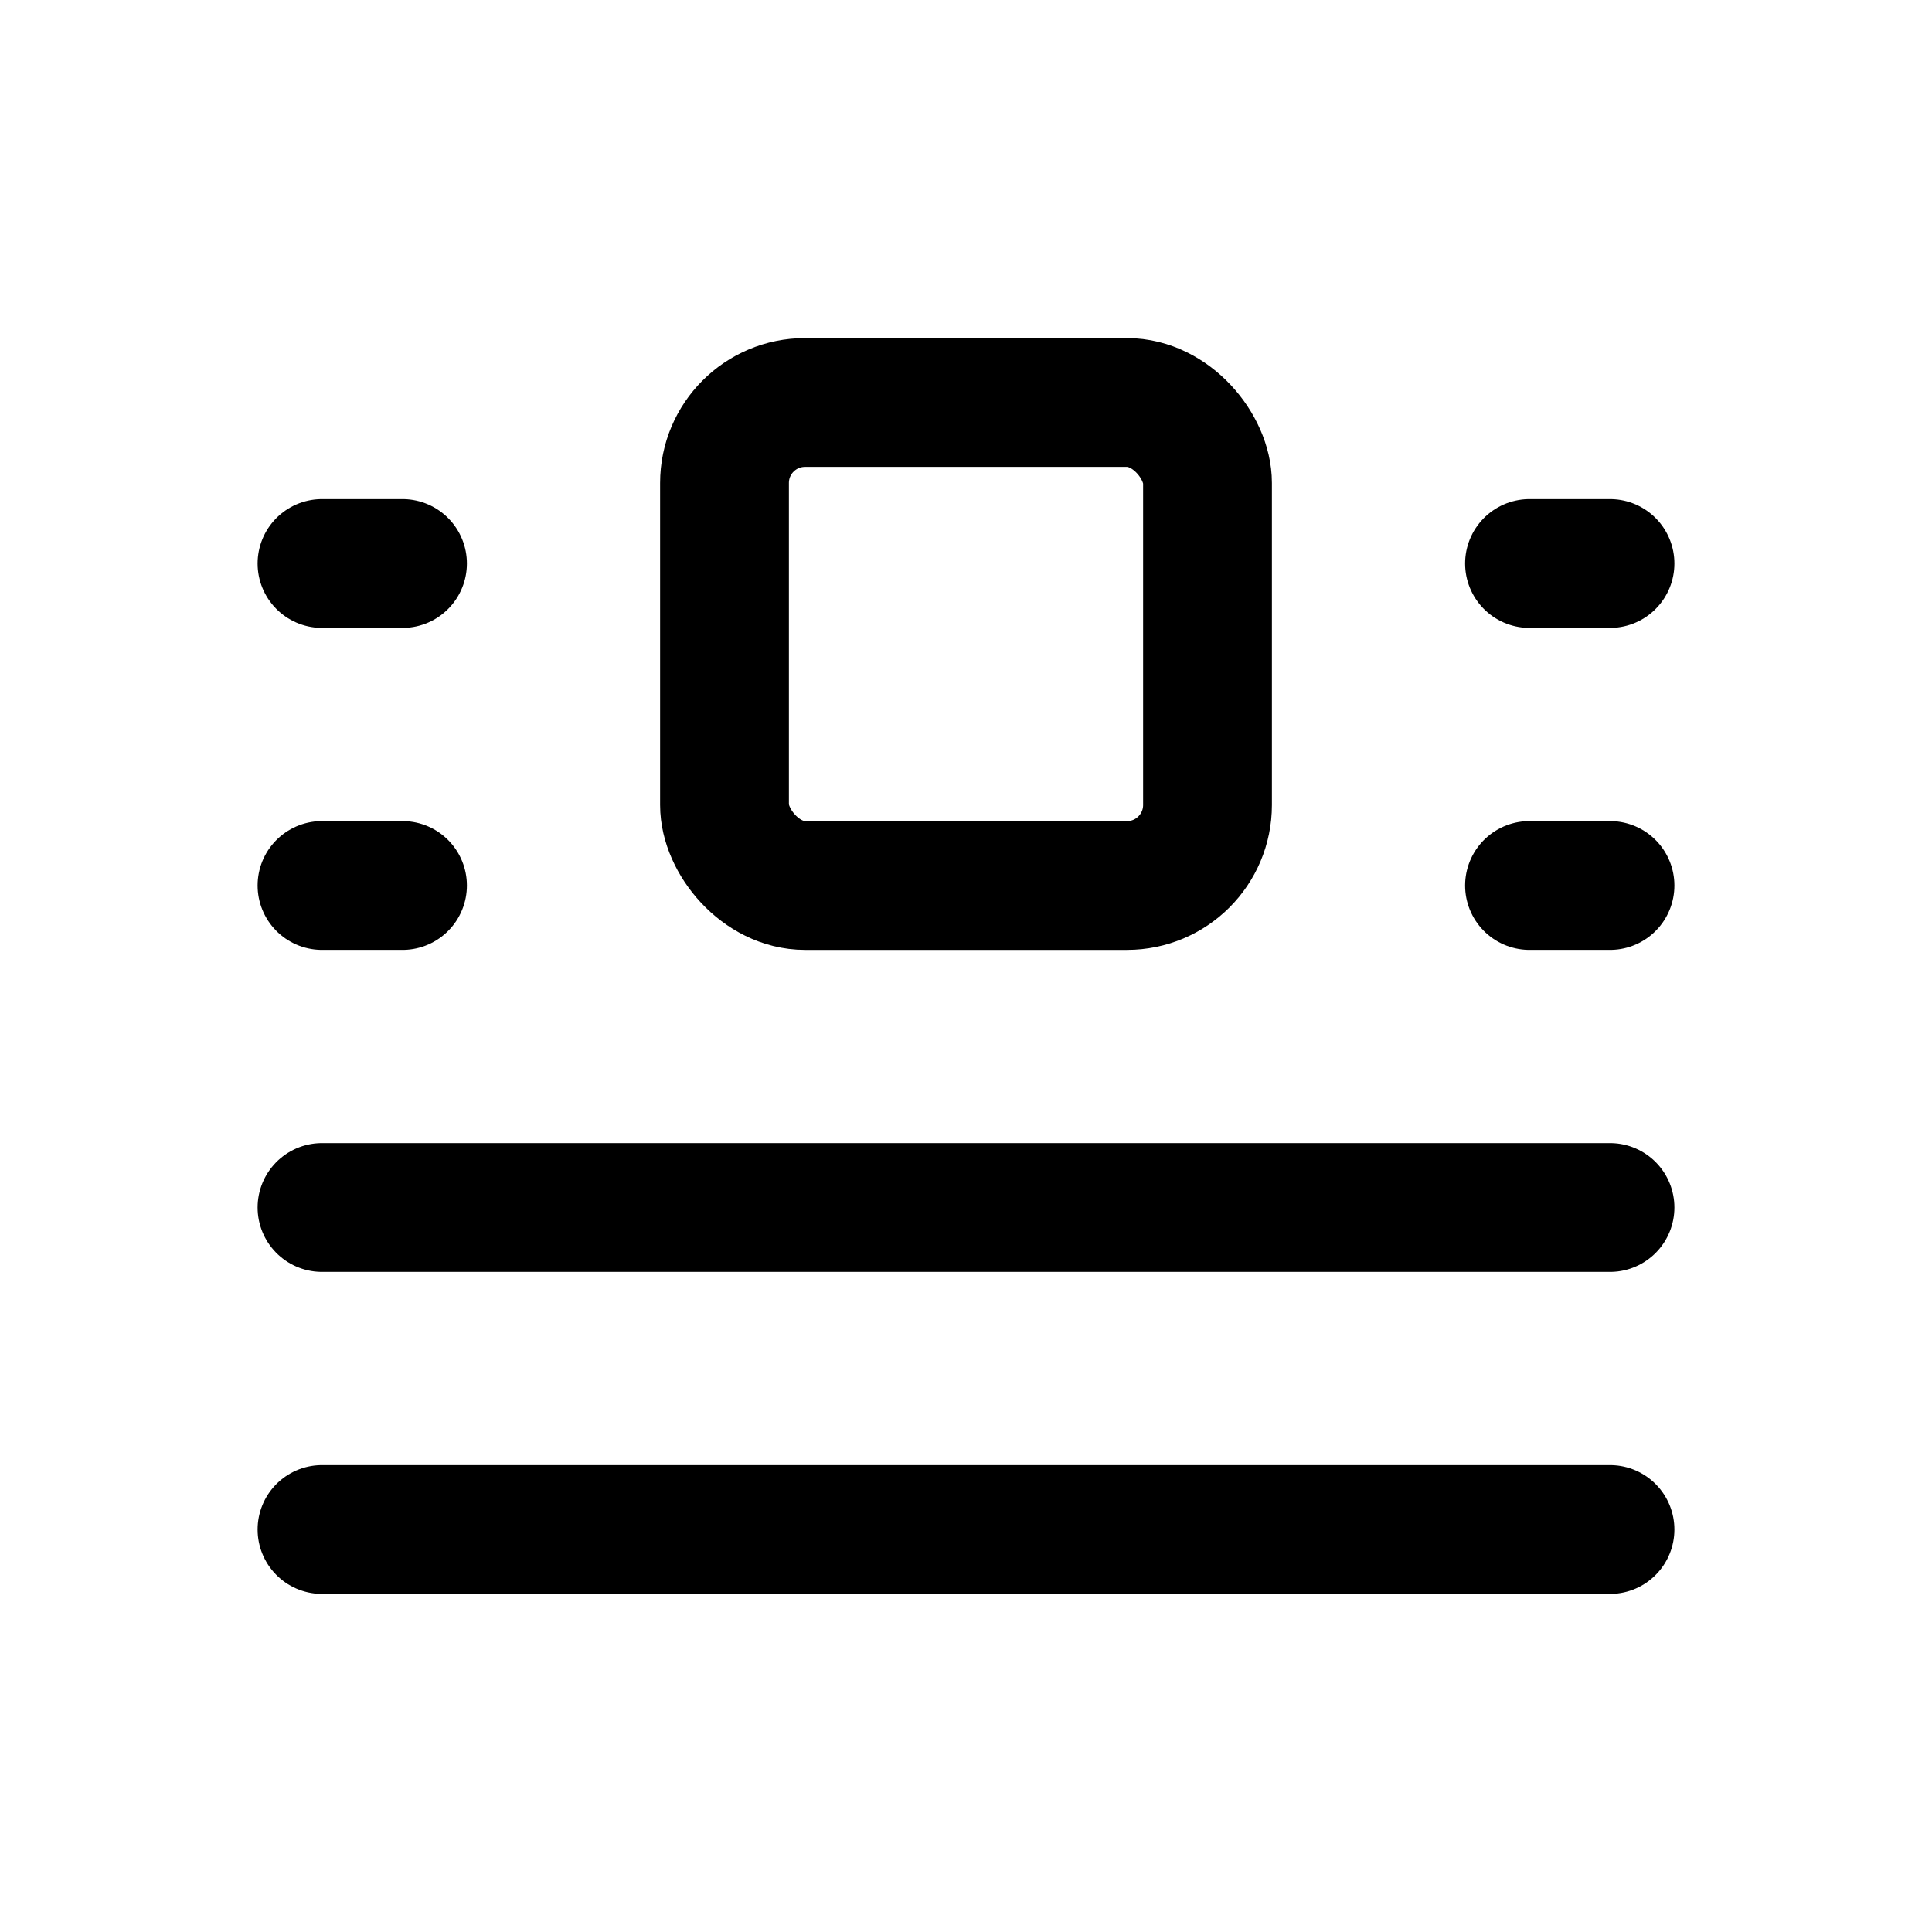 <svg xmlns="http://www.w3.org/2000/svg"  viewBox="0 0 24 24" stroke-width="1.6" stroke="currentColor" fill="none" stroke-linecap="round" stroke-linejoin="round">
  <path stroke="none" d="M0 0h24v24H0z"/>
  <rect width="6" height="6" x="9" y="5" rx="1" />
  <line x1="4" y1="7" x2="5" y2="7" />
  <line x1="4" y1="11" x2="5" y2="11" />
  <line x1="19" y1="7" x2="20" y2="7" />
  <line x1="19" y1="11" x2="20" y2="11" />
  <line x1="4" y1="15" x2="20" y2="15" />
  <line x1="4" y1="19" x2="20" y2="19" />
</svg>


